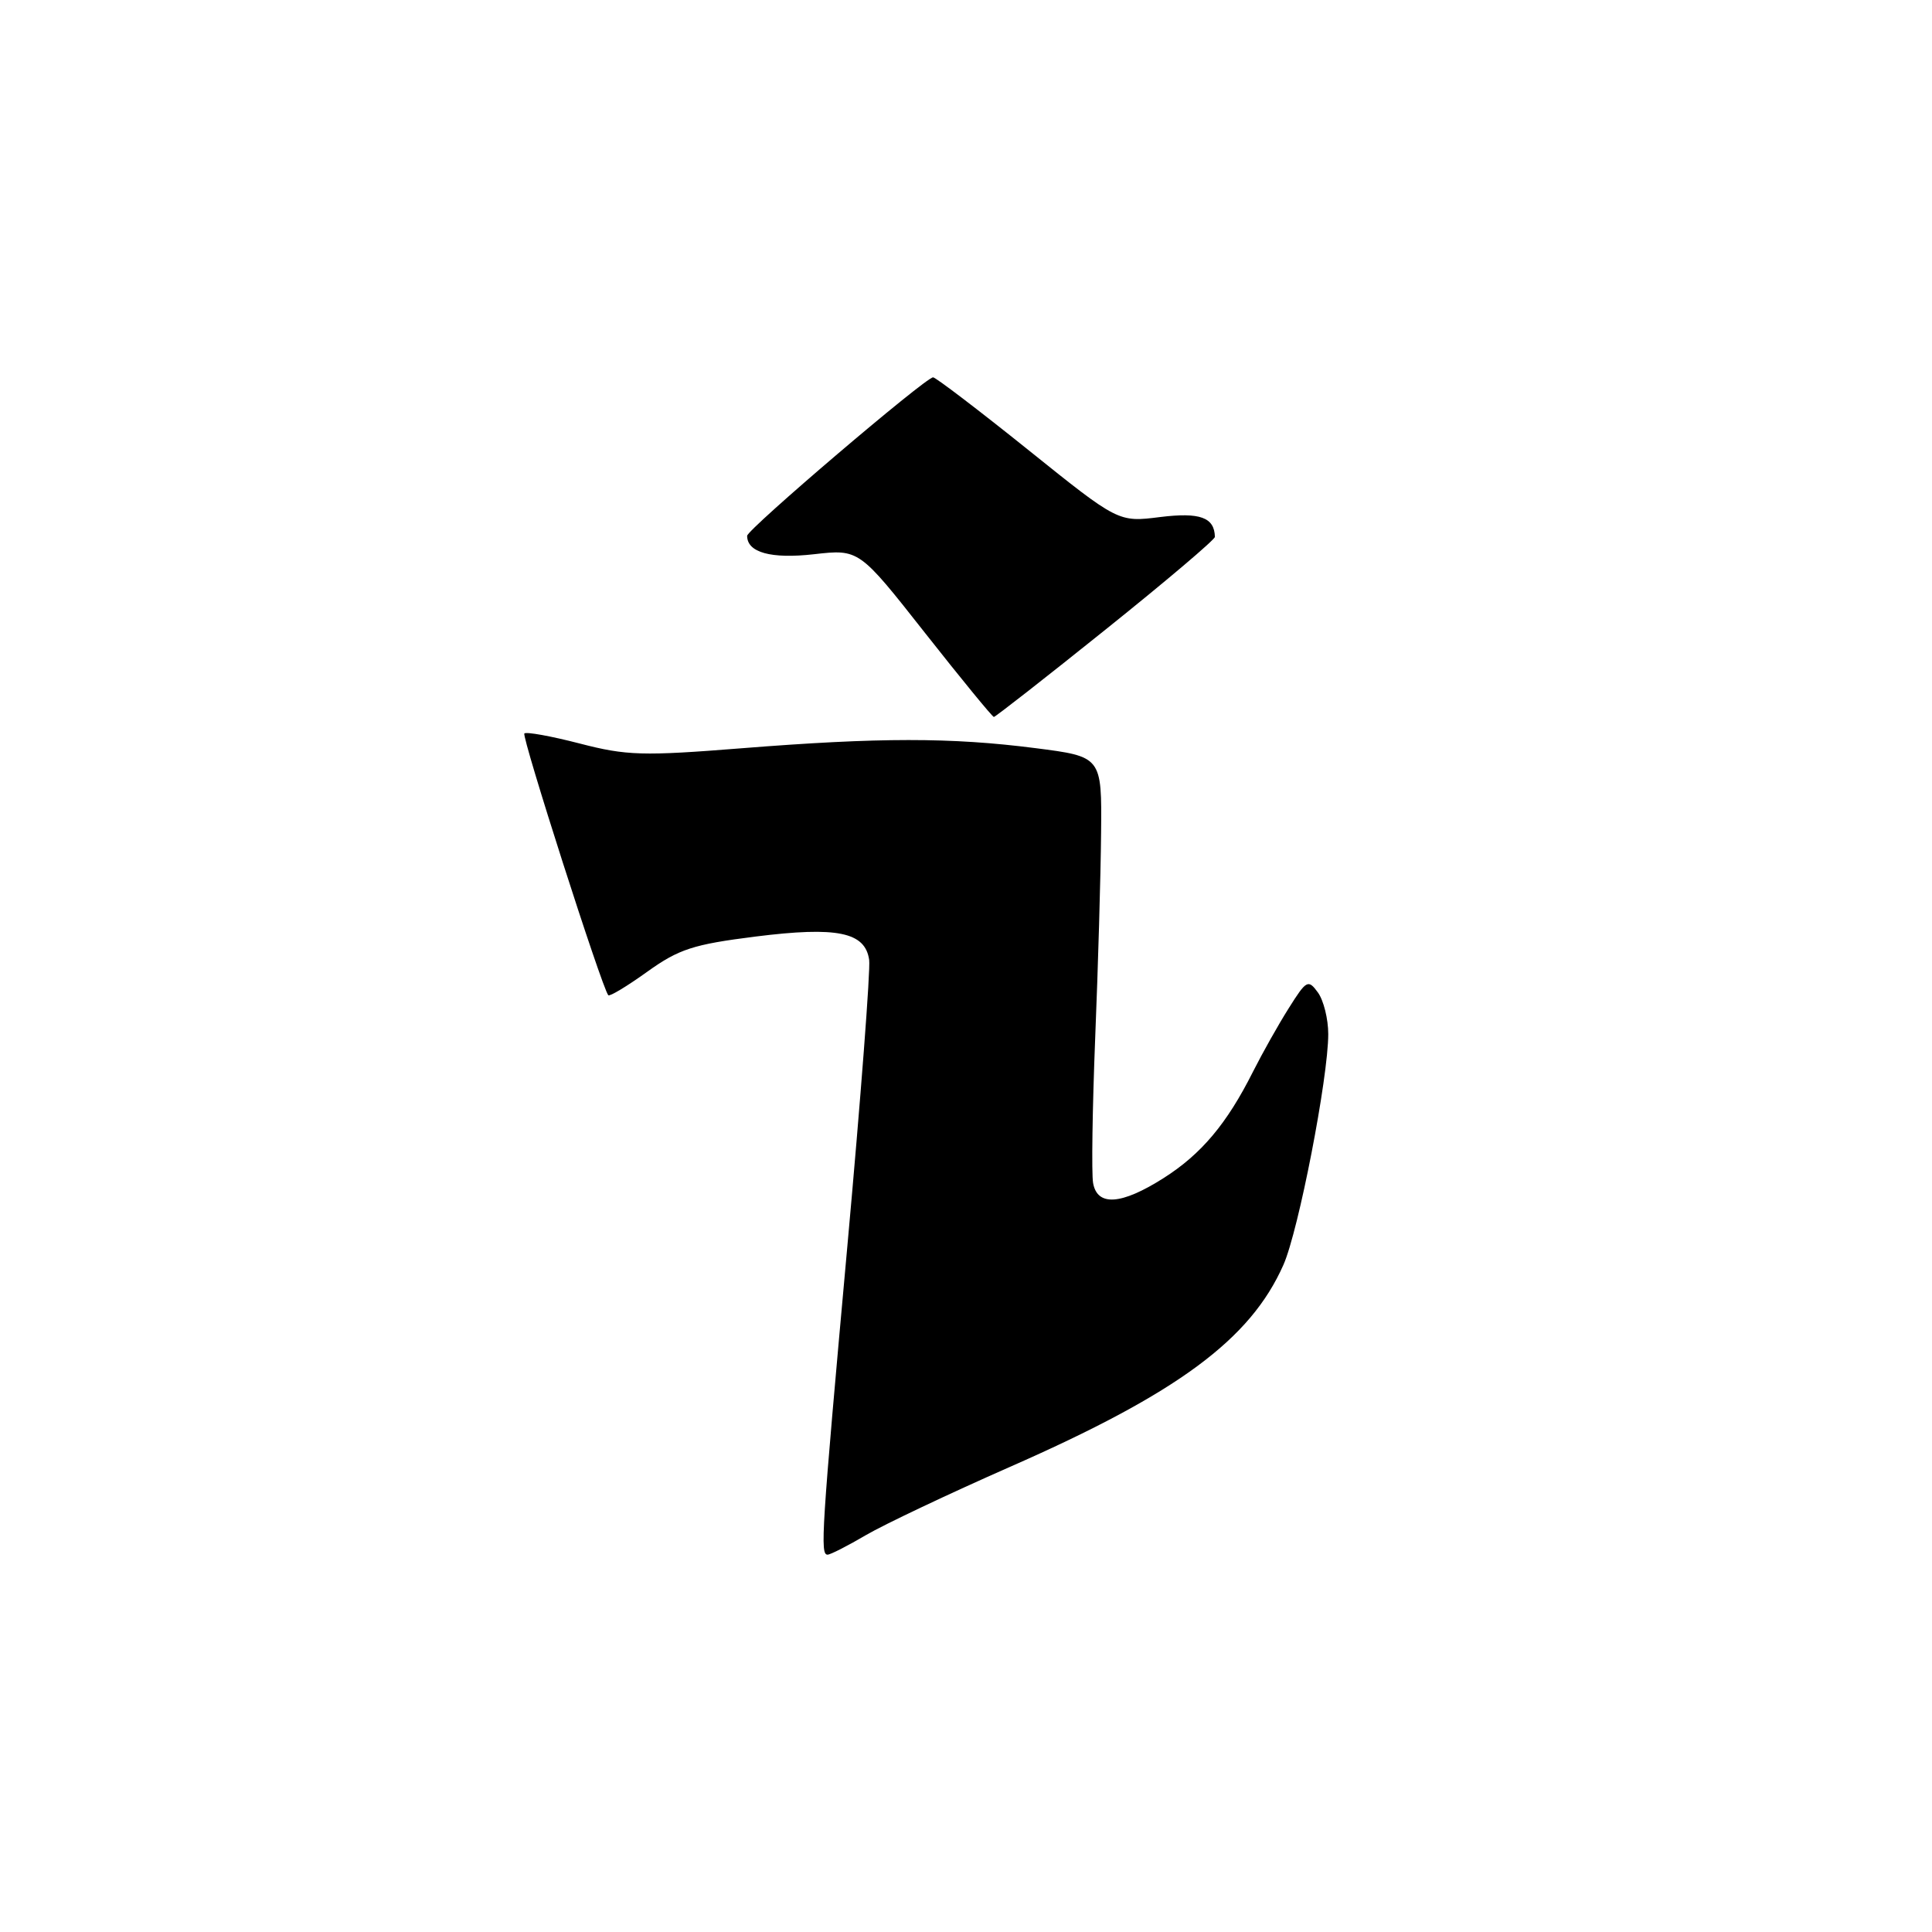 <?xml version="1.0" encoding="UTF-8" standalone="no"?>
<!DOCTYPE svg PUBLIC "-//W3C//DTD SVG 1.1//EN" "http://www.w3.org/Graphics/SVG/1.1/DTD/svg11.dtd" >
<svg xmlns="http://www.w3.org/2000/svg" xmlns:xlink="http://www.w3.org/1999/xlink" version="1.1" viewBox="0 0 256 256">
 <g >
 <path fill="currentColor"
d=" M 114.74 203.41 C 117.17 201.99 125.74 197.93 133.80 194.38 C 156.06 184.60 165.69 177.48 170.06 167.60 C 172.07 163.06 176.00 142.81 176.00 137.02 C 176.00 135.02 175.38 132.54 174.63 131.51 C 173.34 129.74 173.11 129.86 170.78 133.57 C 169.41 135.73 167.28 139.53 166.03 142.00 C 162.57 148.90 159.18 152.93 154.17 156.11 C 148.58 159.66 145.39 159.88 144.84 156.75 C 144.62 155.51 144.75 146.85 145.12 137.50 C 145.50 128.15 145.85 115.95 145.90 110.38 C 146.00 100.26 146.00 100.26 137.18 99.13 C 126.01 97.70 116.53 97.70 98.25 99.15 C 85.16 100.19 83.02 100.13 76.82 98.52 C 73.03 97.54 69.73 96.94 69.48 97.19 C 69.09 97.58 79.76 130.90 80.60 131.87 C 80.77 132.08 83.09 130.68 85.75 128.77 C 89.95 125.76 91.84 125.14 100.10 124.10 C 110.93 122.74 114.65 123.50 115.17 127.20 C 115.35 128.46 114.06 145.47 112.29 165.00 C 108.83 203.26 108.66 206.00 109.66 206.00 C 110.03 206.00 112.31 204.84 114.74 203.41 Z  M 146.53 83.39 C 154.49 77.01 160.99 71.50 160.98 71.14 C 160.92 68.55 159.00 67.86 153.73 68.51 C 148.19 69.21 148.19 69.21 136.23 59.60 C 129.65 54.32 123.98 50.00 123.64 50.00 C 122.64 50.00 99.00 70.15 99.00 71.00 C 99.00 73.21 102.16 74.08 107.84 73.44 C 113.83 72.76 113.83 72.76 122.58 83.88 C 127.40 90.00 131.50 95.00 131.69 95.00 C 131.89 95.00 138.57 89.78 146.53 83.39 Z "/>
</g>
</svg>